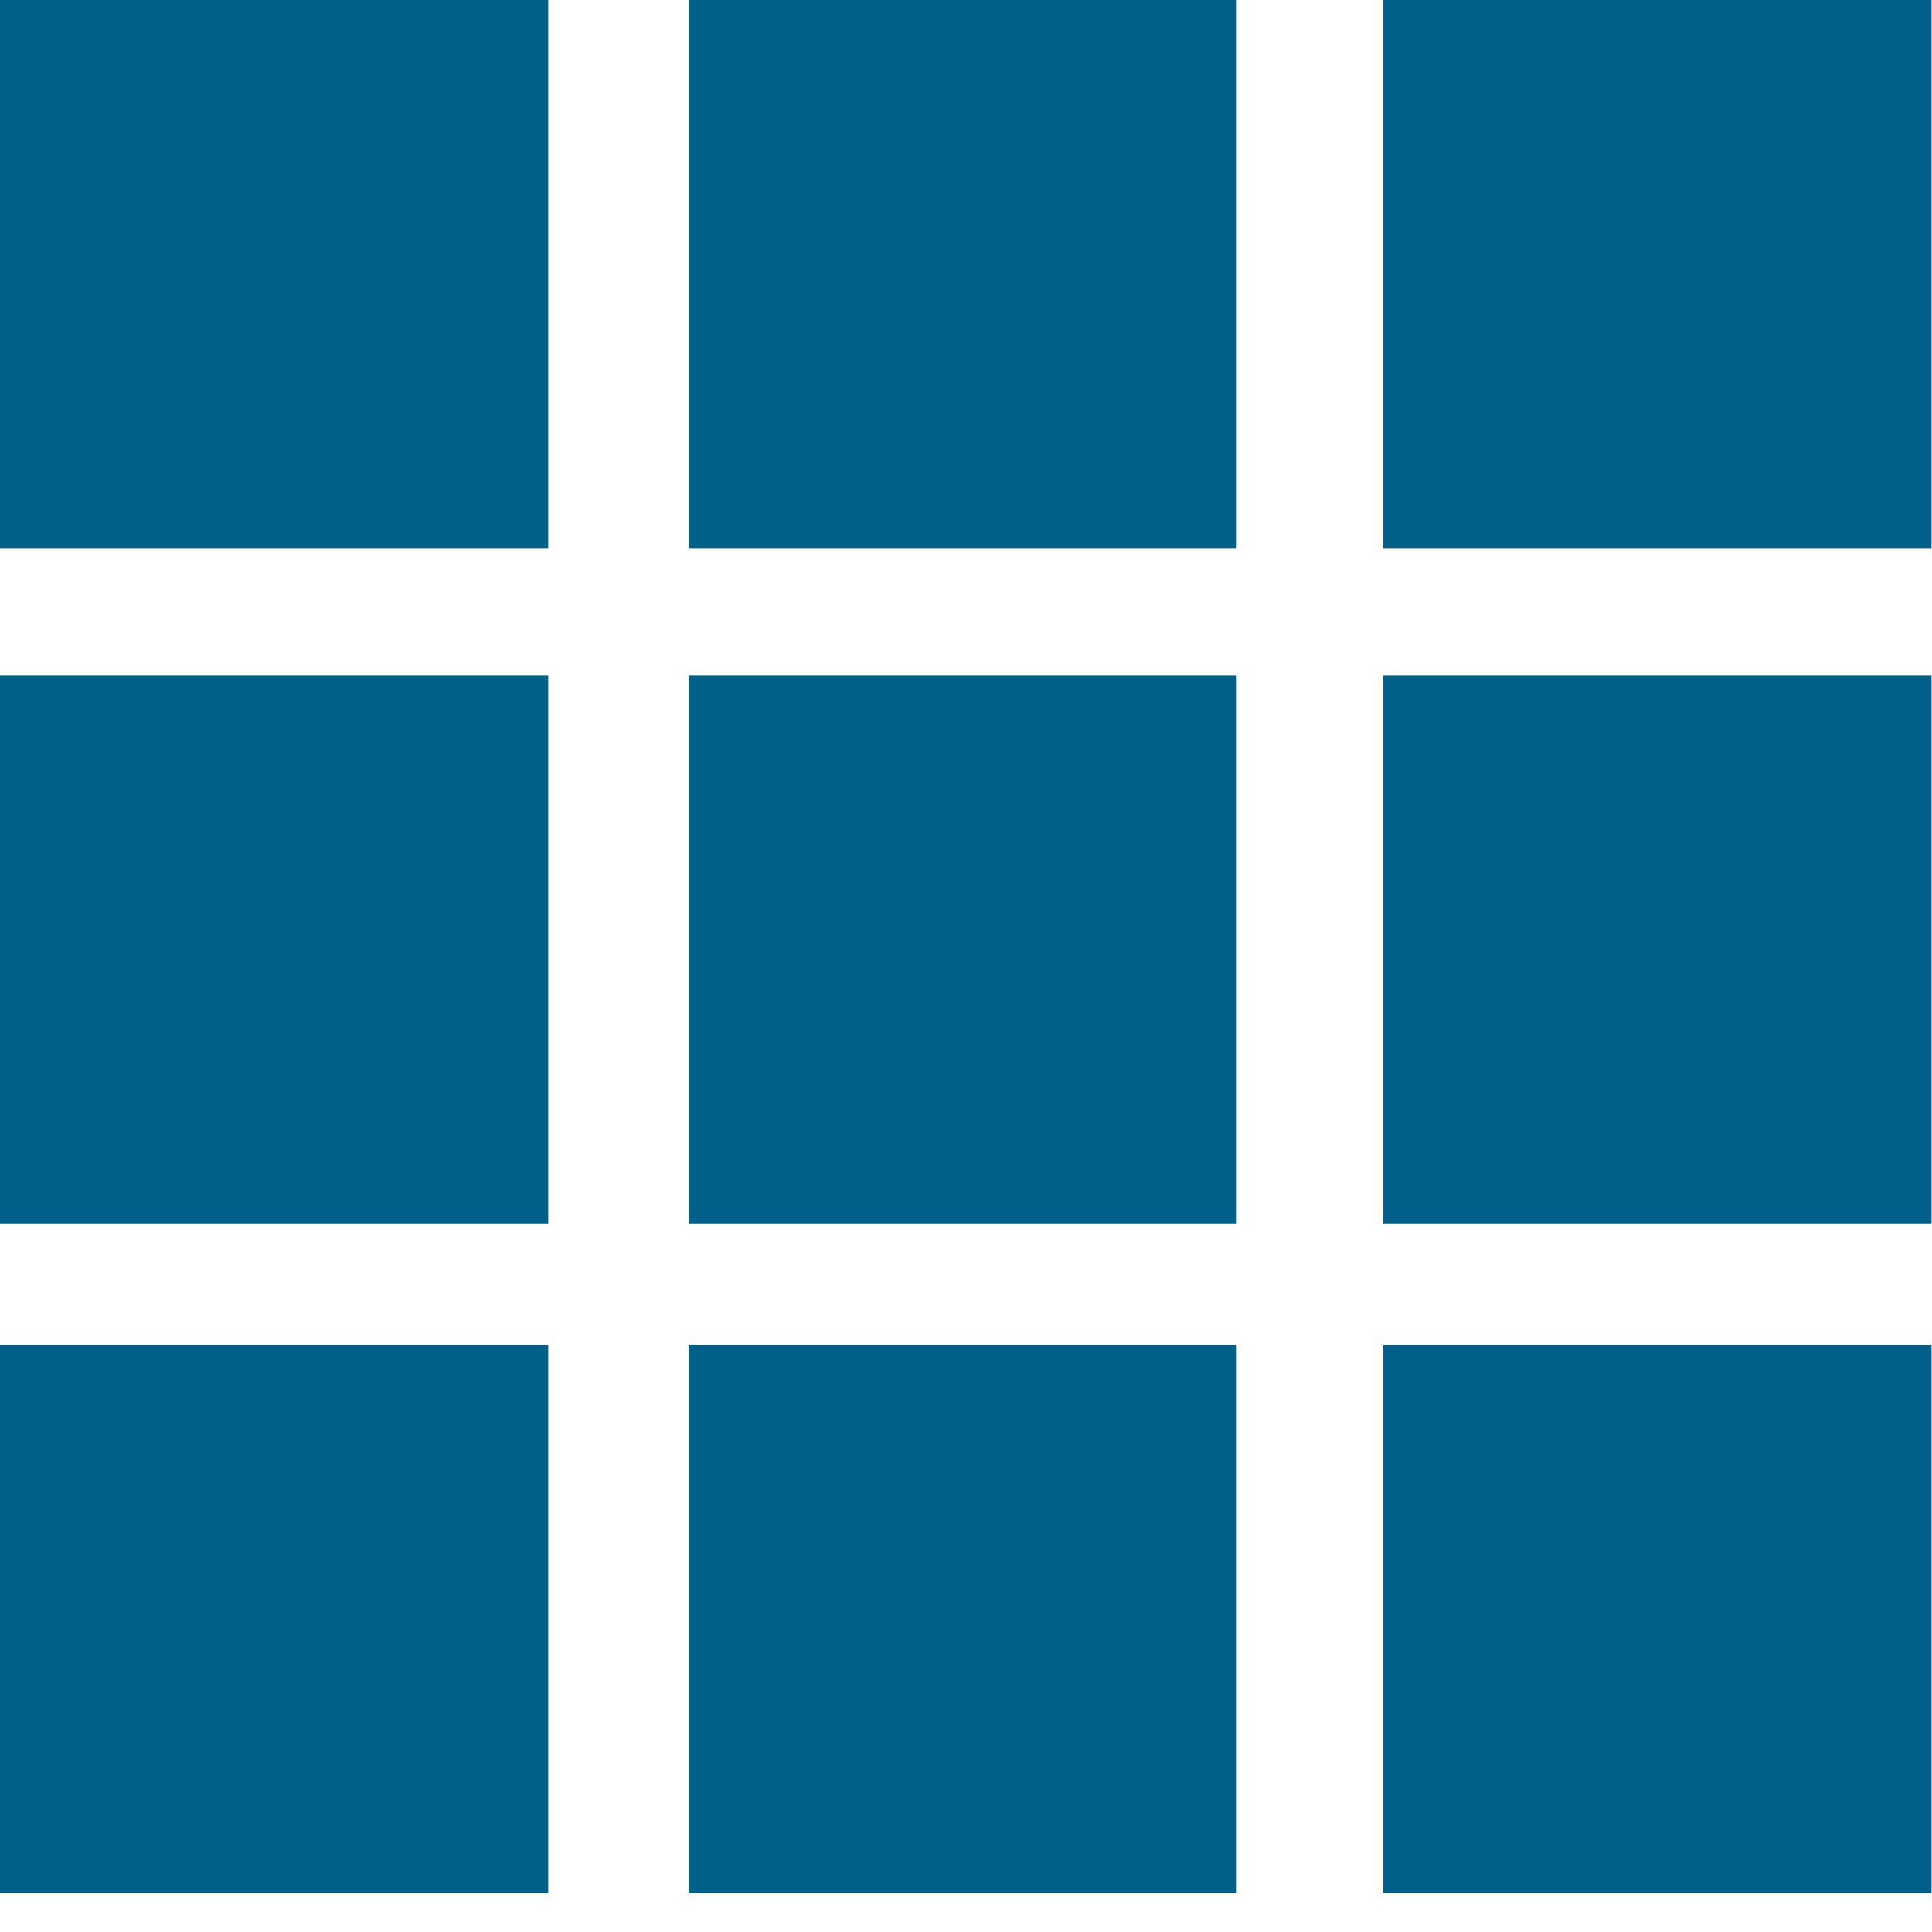 <svg xmlns="http://www.w3.org/2000/svg" width="16" height="16" viewBox="0 0 16 16">
    <g fill="#006089" fill-rule="evenodd">
        <path d="M0 0v4.54h4.54V0zM5.702 0v4.54h4.54V0zM11.456 0v4.54h4.54V0zM0 5.596v4.54h4.54v-4.54zM5.702 5.596v4.54h4.54v-4.54zM11.456 5.596v4.54h4.54v-4.54zM0 11.14v4.54h4.54v-4.54zM5.702 11.14v4.54h4.54v-4.54zM11.456 11.14v4.54h4.54v-4.54z"/>
    </g>
</svg>
